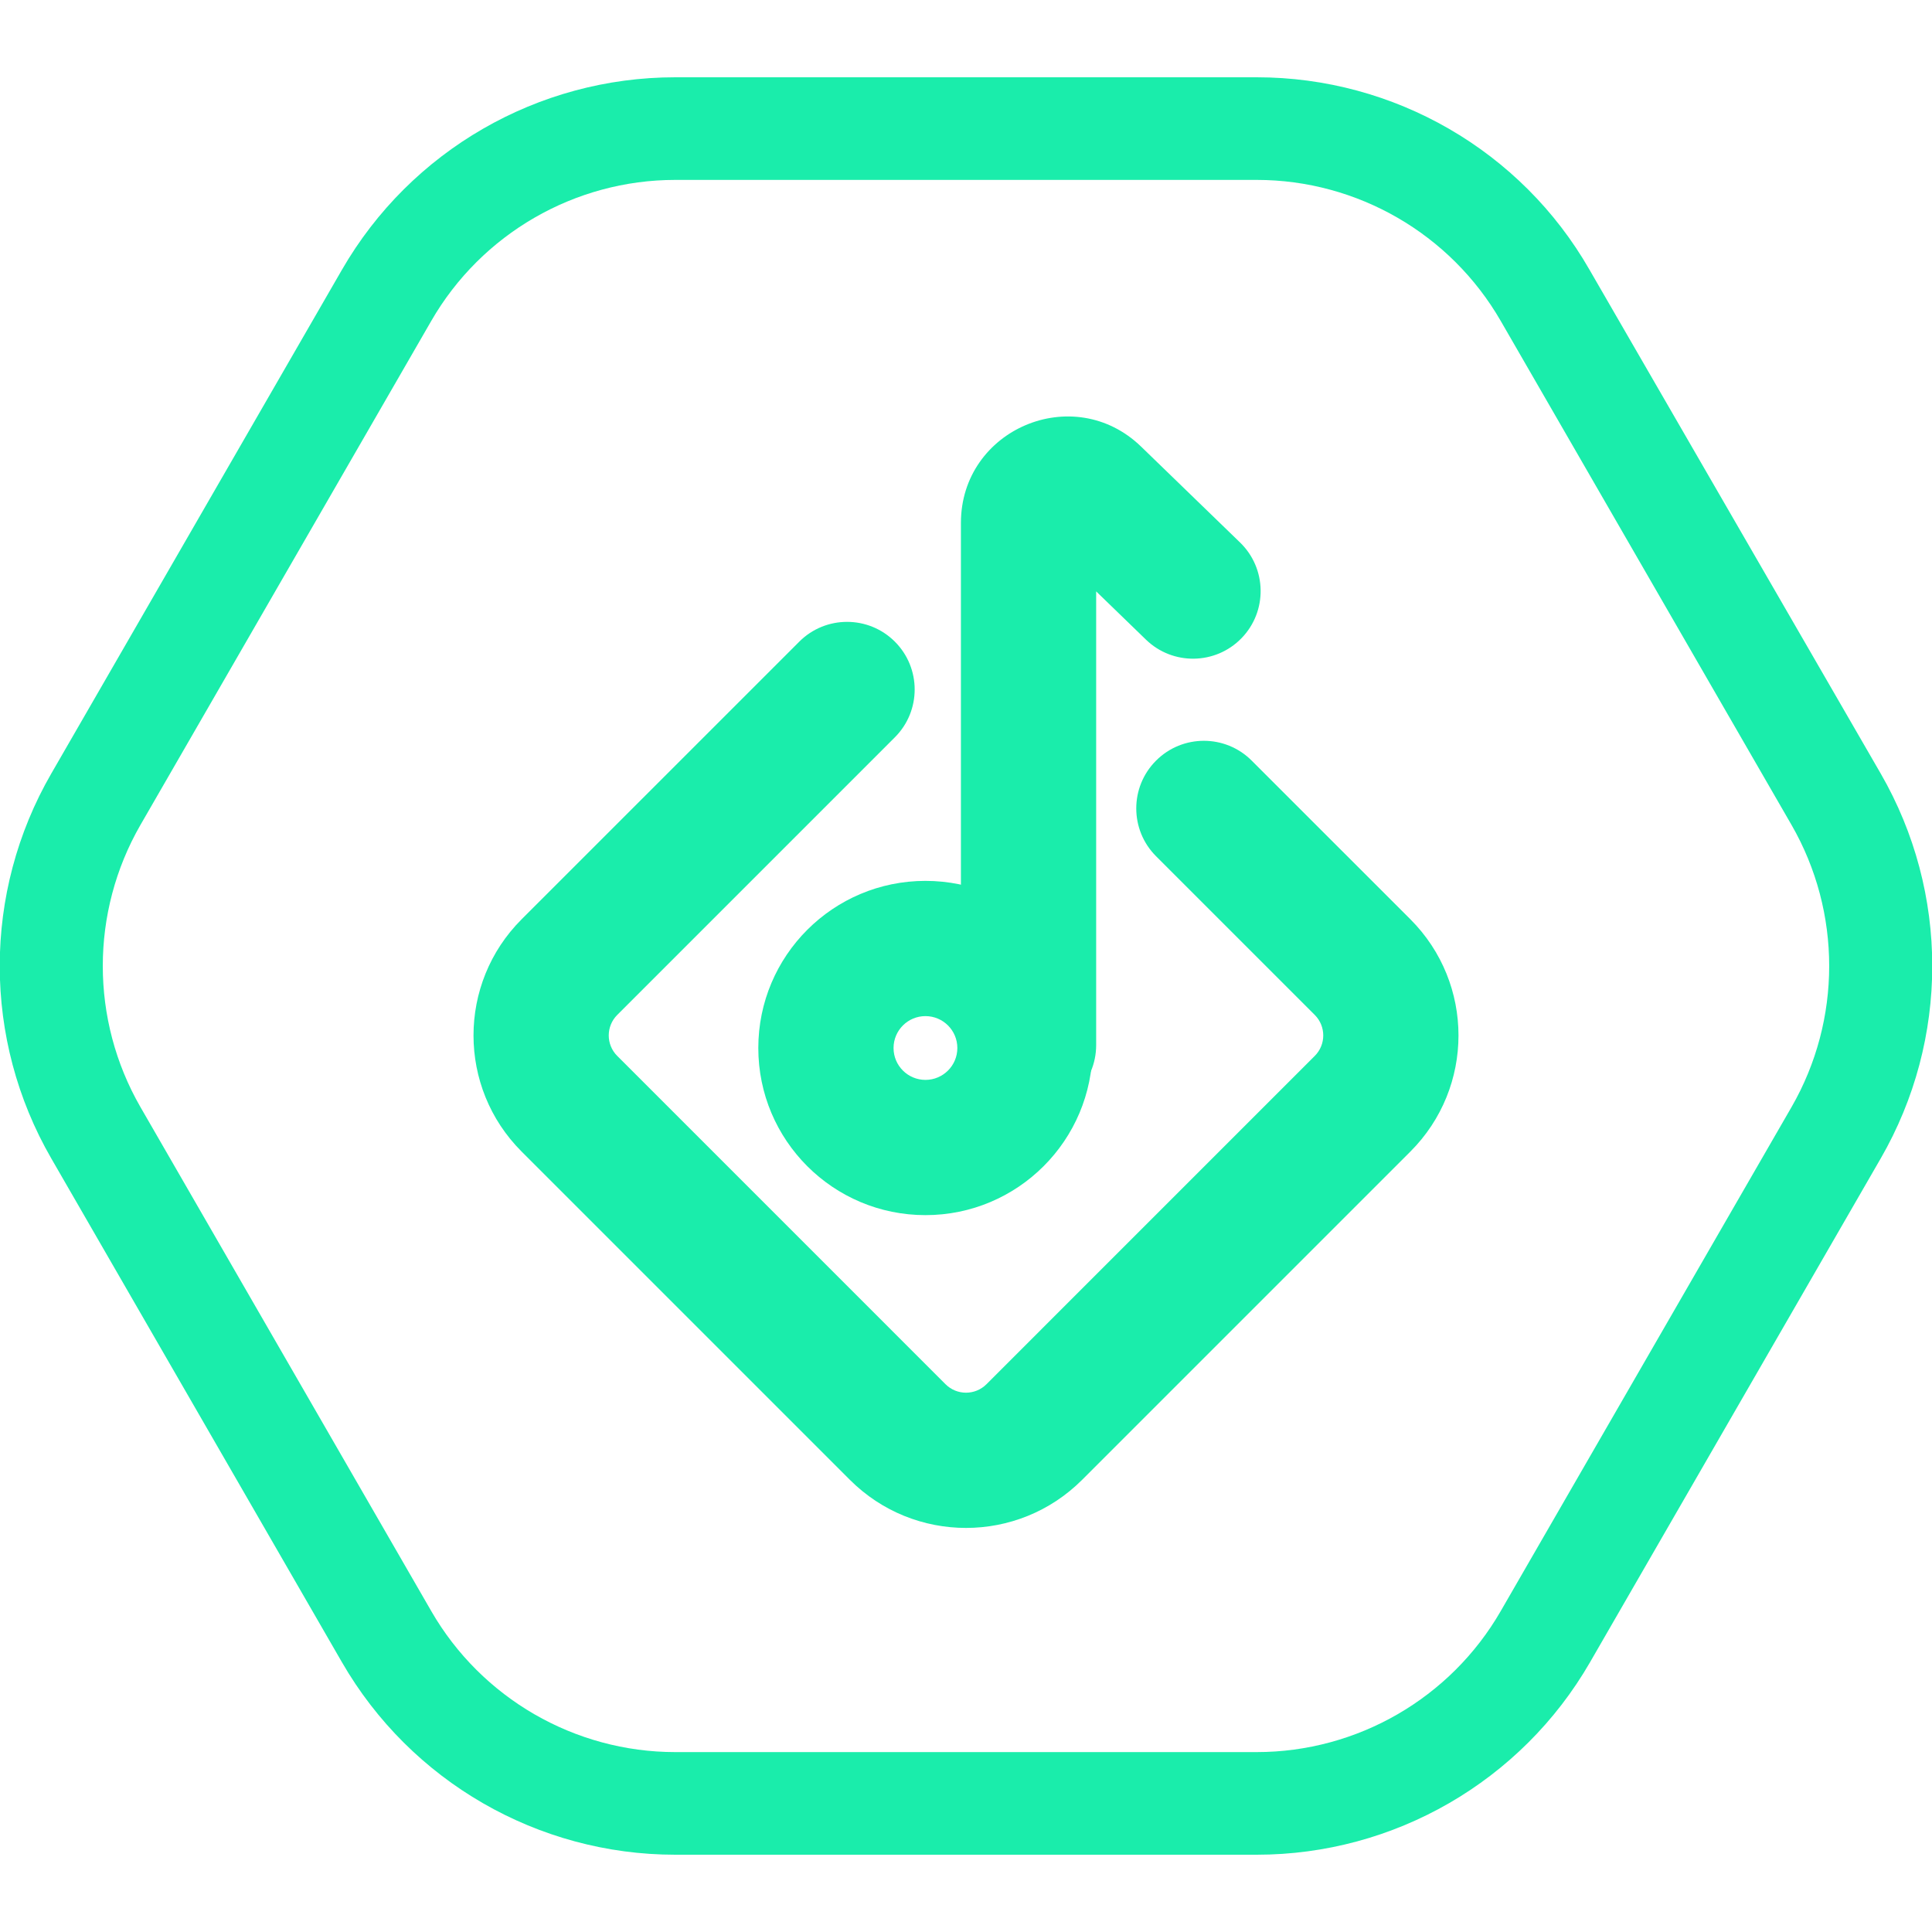 <svg width="100" height="100" viewBox="0 0 100 100" fill="none" xmlns="http://www.w3.org/2000/svg">
<g clip-path="url(#clip0)">
<path d="M65.047 9.312C70.249 9.312 75.079 12.101 77.68 16.616L92.728 42.696C95.329 47.211 95.329 52.789 92.728 57.304L77.68 83.385C75.079 87.9 70.249 90.688 65.047 90.688H34.952C29.75 90.688 24.92 87.9 22.319 83.385L7.271 57.304C4.67 52.789 4.67 47.211 7.271 42.696L22.319 16.616C24.92 12.101 29.75 9.312 34.952 9.312H65.047V9.312ZM65.047 4H34.952C27.839 4 21.258 7.798 17.701 13.96L2.654 40.04C-0.903 46.202 -0.903 53.798 2.654 59.96L17.701 86.04C21.258 92.202 27.839 96 34.952 96H65.047C72.16 96 78.742 92.202 82.298 86.04L97.346 59.96C100.902 53.798 100.902 46.202 97.346 40.04L82.271 13.96C78.742 7.798 72.16 4 65.047 4Z" fill="#1AEDAB"/>
<path fill-rule="evenodd" clip-rule="evenodd" d="M49.737 27.067C49.737 22.209 55.576 19.736 59.065 23.118L64.186 28.08C65.574 29.426 65.609 31.642 64.263 33.03C62.918 34.418 60.702 34.452 59.314 33.107L56.737 30.61V54.094C56.737 56.027 55.17 57.594 53.237 57.594C51.304 57.594 49.737 56.027 49.737 54.094V27.067Z" fill="#1AEDAB"/>
<path fill-rule="evenodd" clip-rule="evenodd" d="M47.901 55.895C48.812 55.895 49.552 55.156 49.552 54.245C49.552 53.333 48.812 52.594 47.901 52.594C46.989 52.594 46.25 53.333 46.25 54.245C46.25 55.156 46.989 55.895 47.901 55.895ZM47.901 62.895C52.678 62.895 56.552 59.022 56.552 54.245C56.552 49.467 52.678 45.594 47.901 45.594C43.123 45.594 39.25 49.467 39.25 54.245C39.25 59.022 43.123 62.895 47.901 62.895Z" fill="#1AEDAB"/>
<path fill-rule="evenodd" clip-rule="evenodd" d="M46.319 33.213C47.685 34.58 47.685 36.795 46.319 38.162L31.948 52.533C31.362 53.119 31.362 54.069 31.948 54.654L48.939 71.646C49.525 72.232 50.475 72.232 51.061 71.646L68.052 54.654C68.638 54.069 68.638 53.119 68.052 52.533L59.838 44.319C58.471 42.952 58.471 40.736 59.838 39.369C61.204 38.002 63.42 38.002 64.787 39.369L73.002 47.583C76.321 50.903 76.321 56.285 73.002 59.604L56.01 76.596C52.691 79.915 47.309 79.915 43.99 76.596L26.998 59.604C23.679 56.285 23.679 50.903 26.998 47.583L41.369 33.213C42.736 31.846 44.952 31.846 46.319 33.213Z" fill="#1AEDAB"/>
</g>
<defs>
<clipPath id="clip0">
<rect width="100" height="92" fill="#1AEDAB" transform="translate(0 4)"/>
</clipPath>
</defs>
</svg>